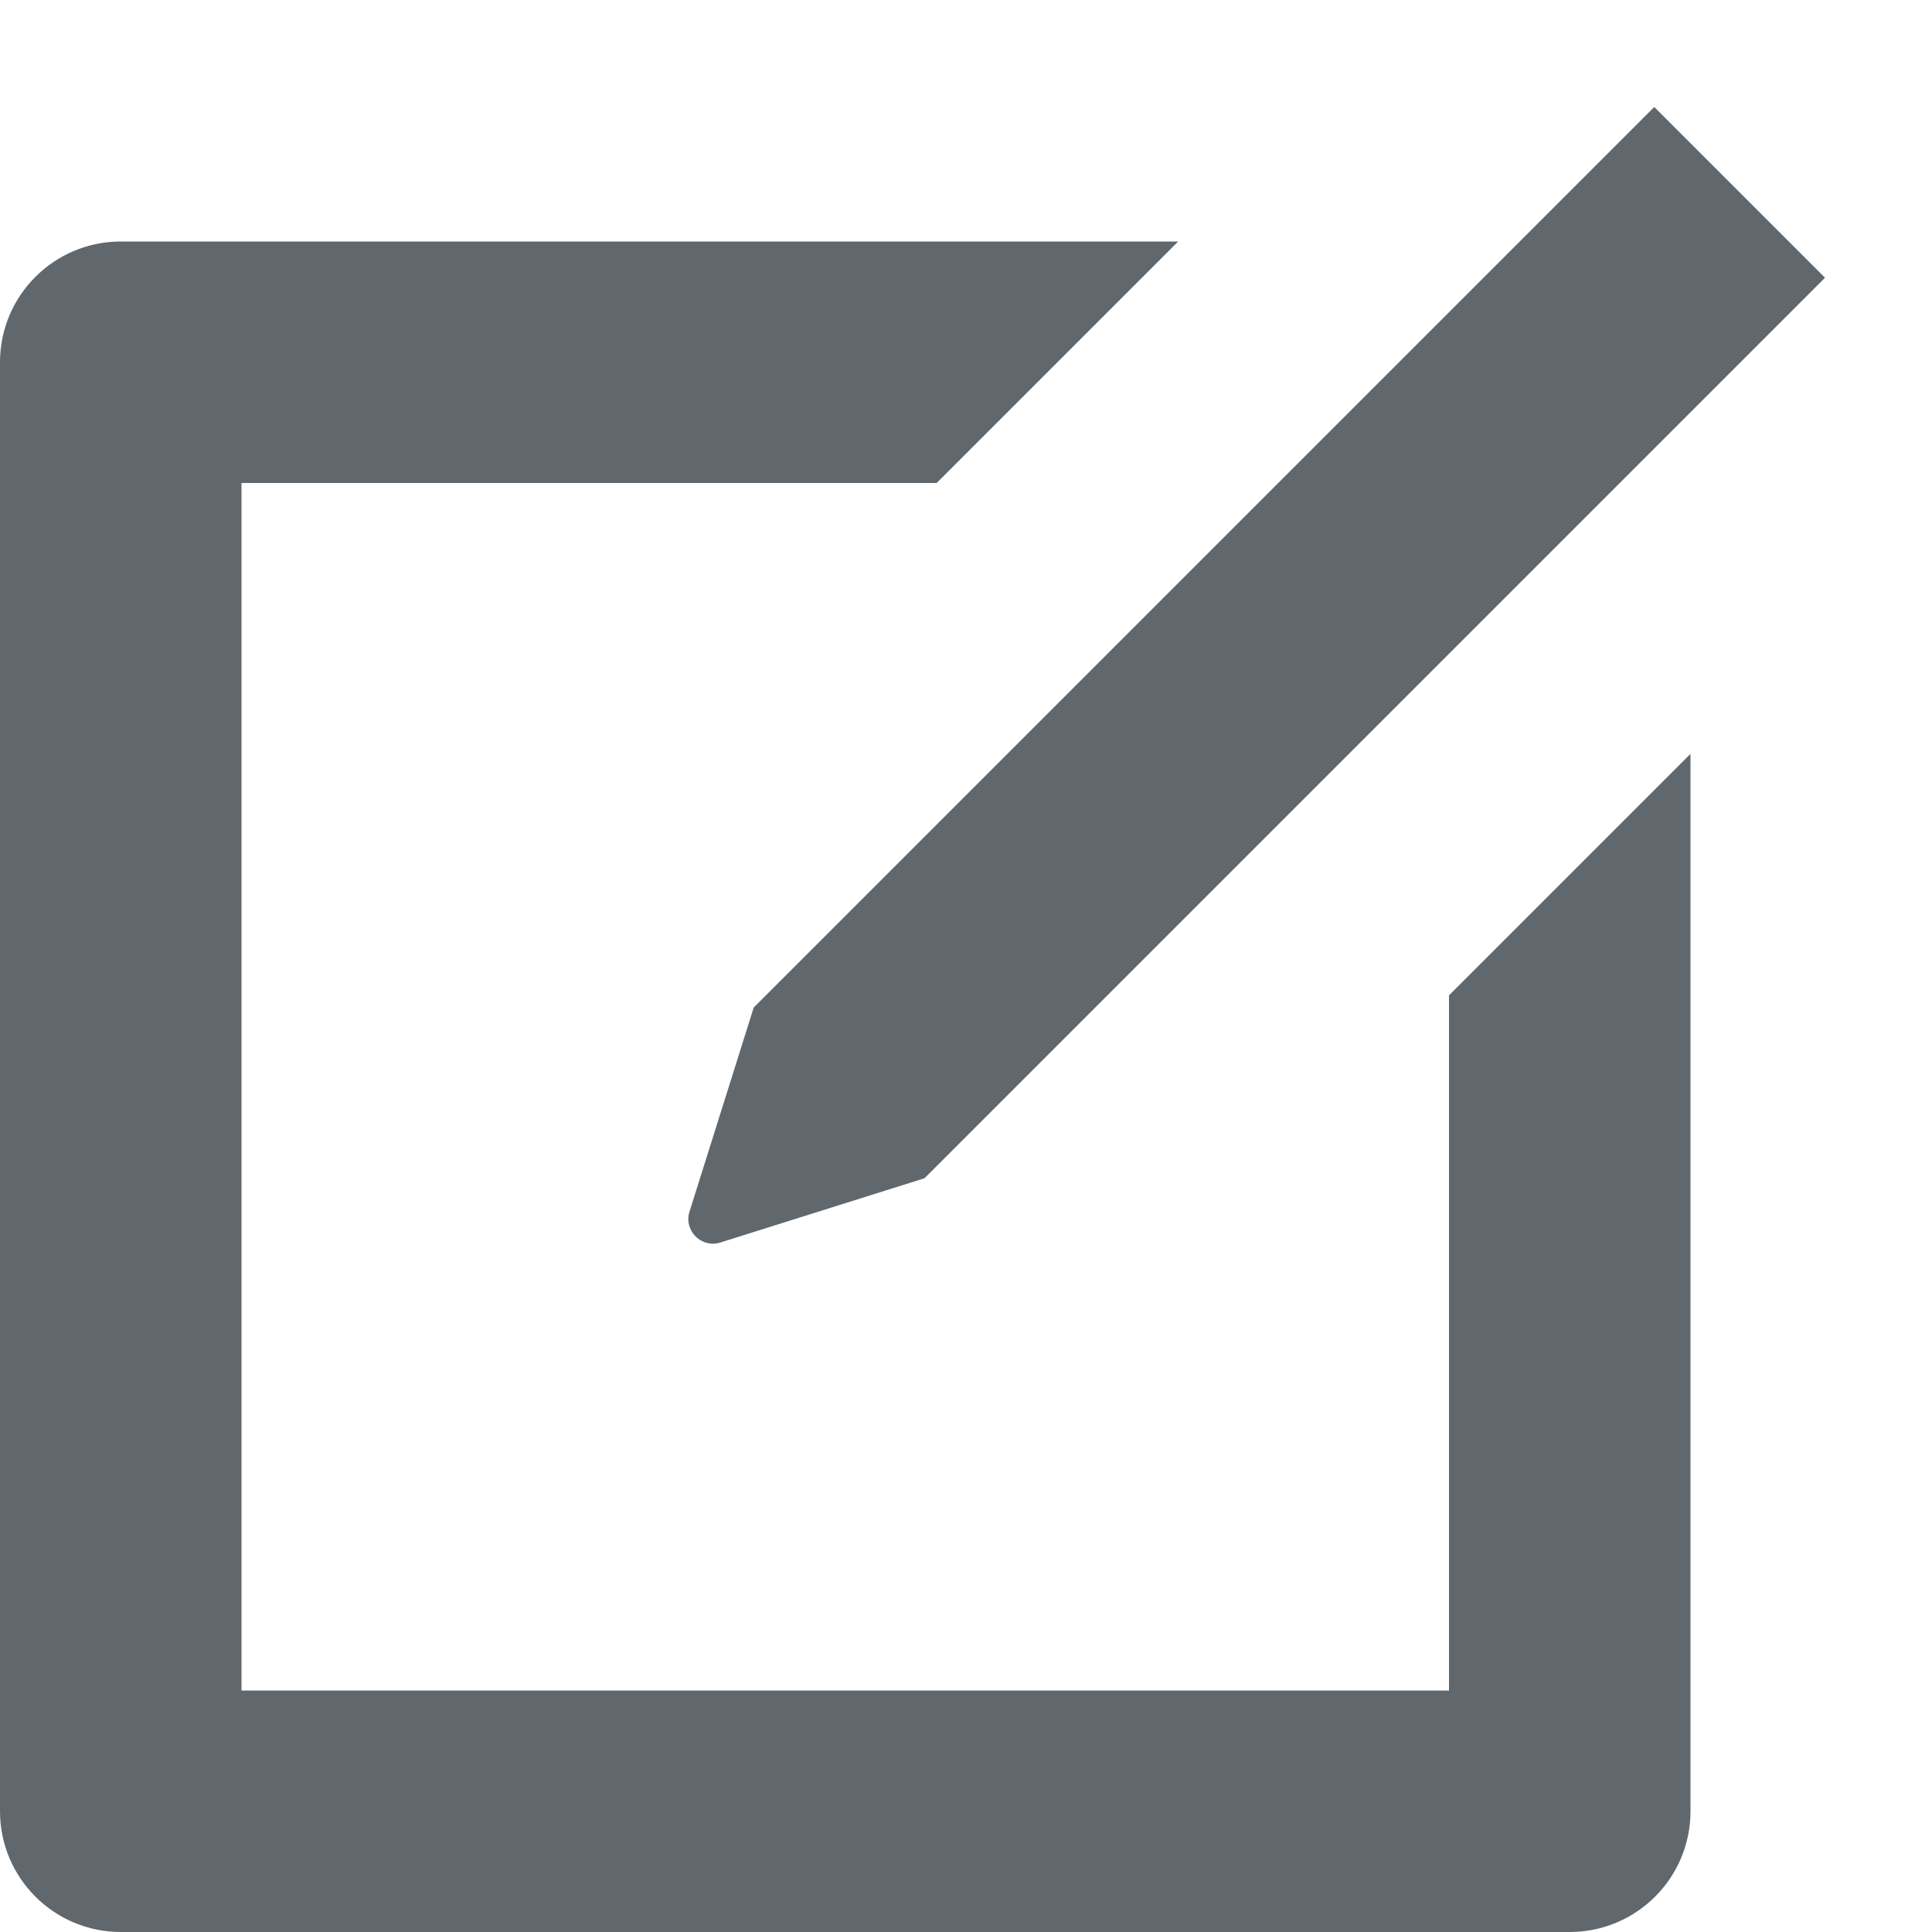 <?xml version="1.0" encoding="UTF-8"?>
<svg width="16px" height="16px" viewBox="0 0 16 16" version="1.1" xmlns="http://www.w3.org/2000/svg" xmlns:xlink="http://www.w3.org/1999/xlink">
    <!-- Generator: Sketch 55.2 (78181) - https://sketchapp.com -->
    <title>图标</title>
    <desc>Created with Sketch.</desc>
    <g id="页面1" stroke="none" stroke-width="1" fill="none" fill-rule="evenodd">
        <g id="Artboard-Copy-20" transform="translate(-490, -81)">
            <g id="Group-4-Copy-2">
                <g id="Group-4" transform="translate(0, 60)">
                    <g id="Action-Bar" transform="translate(284, 0)">
                        <g id="Group-26" transform="translate(50, 13)">
                            <g id="创建按钮-copy" transform="translate(137, 0)">
                                <g id="Bar/Action-Bar/↳Elements/icons/edit" transform="translate(16, 7)">
                                    <g id="ic_edit_nor">
                                        <rect id="Rectangle-50" x="0" y="0" width="20" height="20"></rect>
                                        <path d="M12.757,3 L10.757,5 L5,5 L5,15 L15,15 L15,9.243 L17,7.243 L17,16 C17,16.552 16.552,17 16,17 L4,17 C3.448,17 3,16.552 3,16 L3,4 C3,3.448 3.448,3 4,3 L12.757,3 Z M16.7,1.886 L18.114,3.3 L10.656,10.758 L8.962,11.291 C8.86,11.323 8.748,11.265 8.712,11.162 C8.697,11.121 8.697,11.078 8.709,11.038 L9.242,9.344 L16.7,1.886 Z" id="Combined-Shape" fill="#60686D"></path>
                                    </g>
                                </g>
                            </g>
                        </g>
                    </g>
                </g>
            </g>
        </g>
    </g>
</svg>